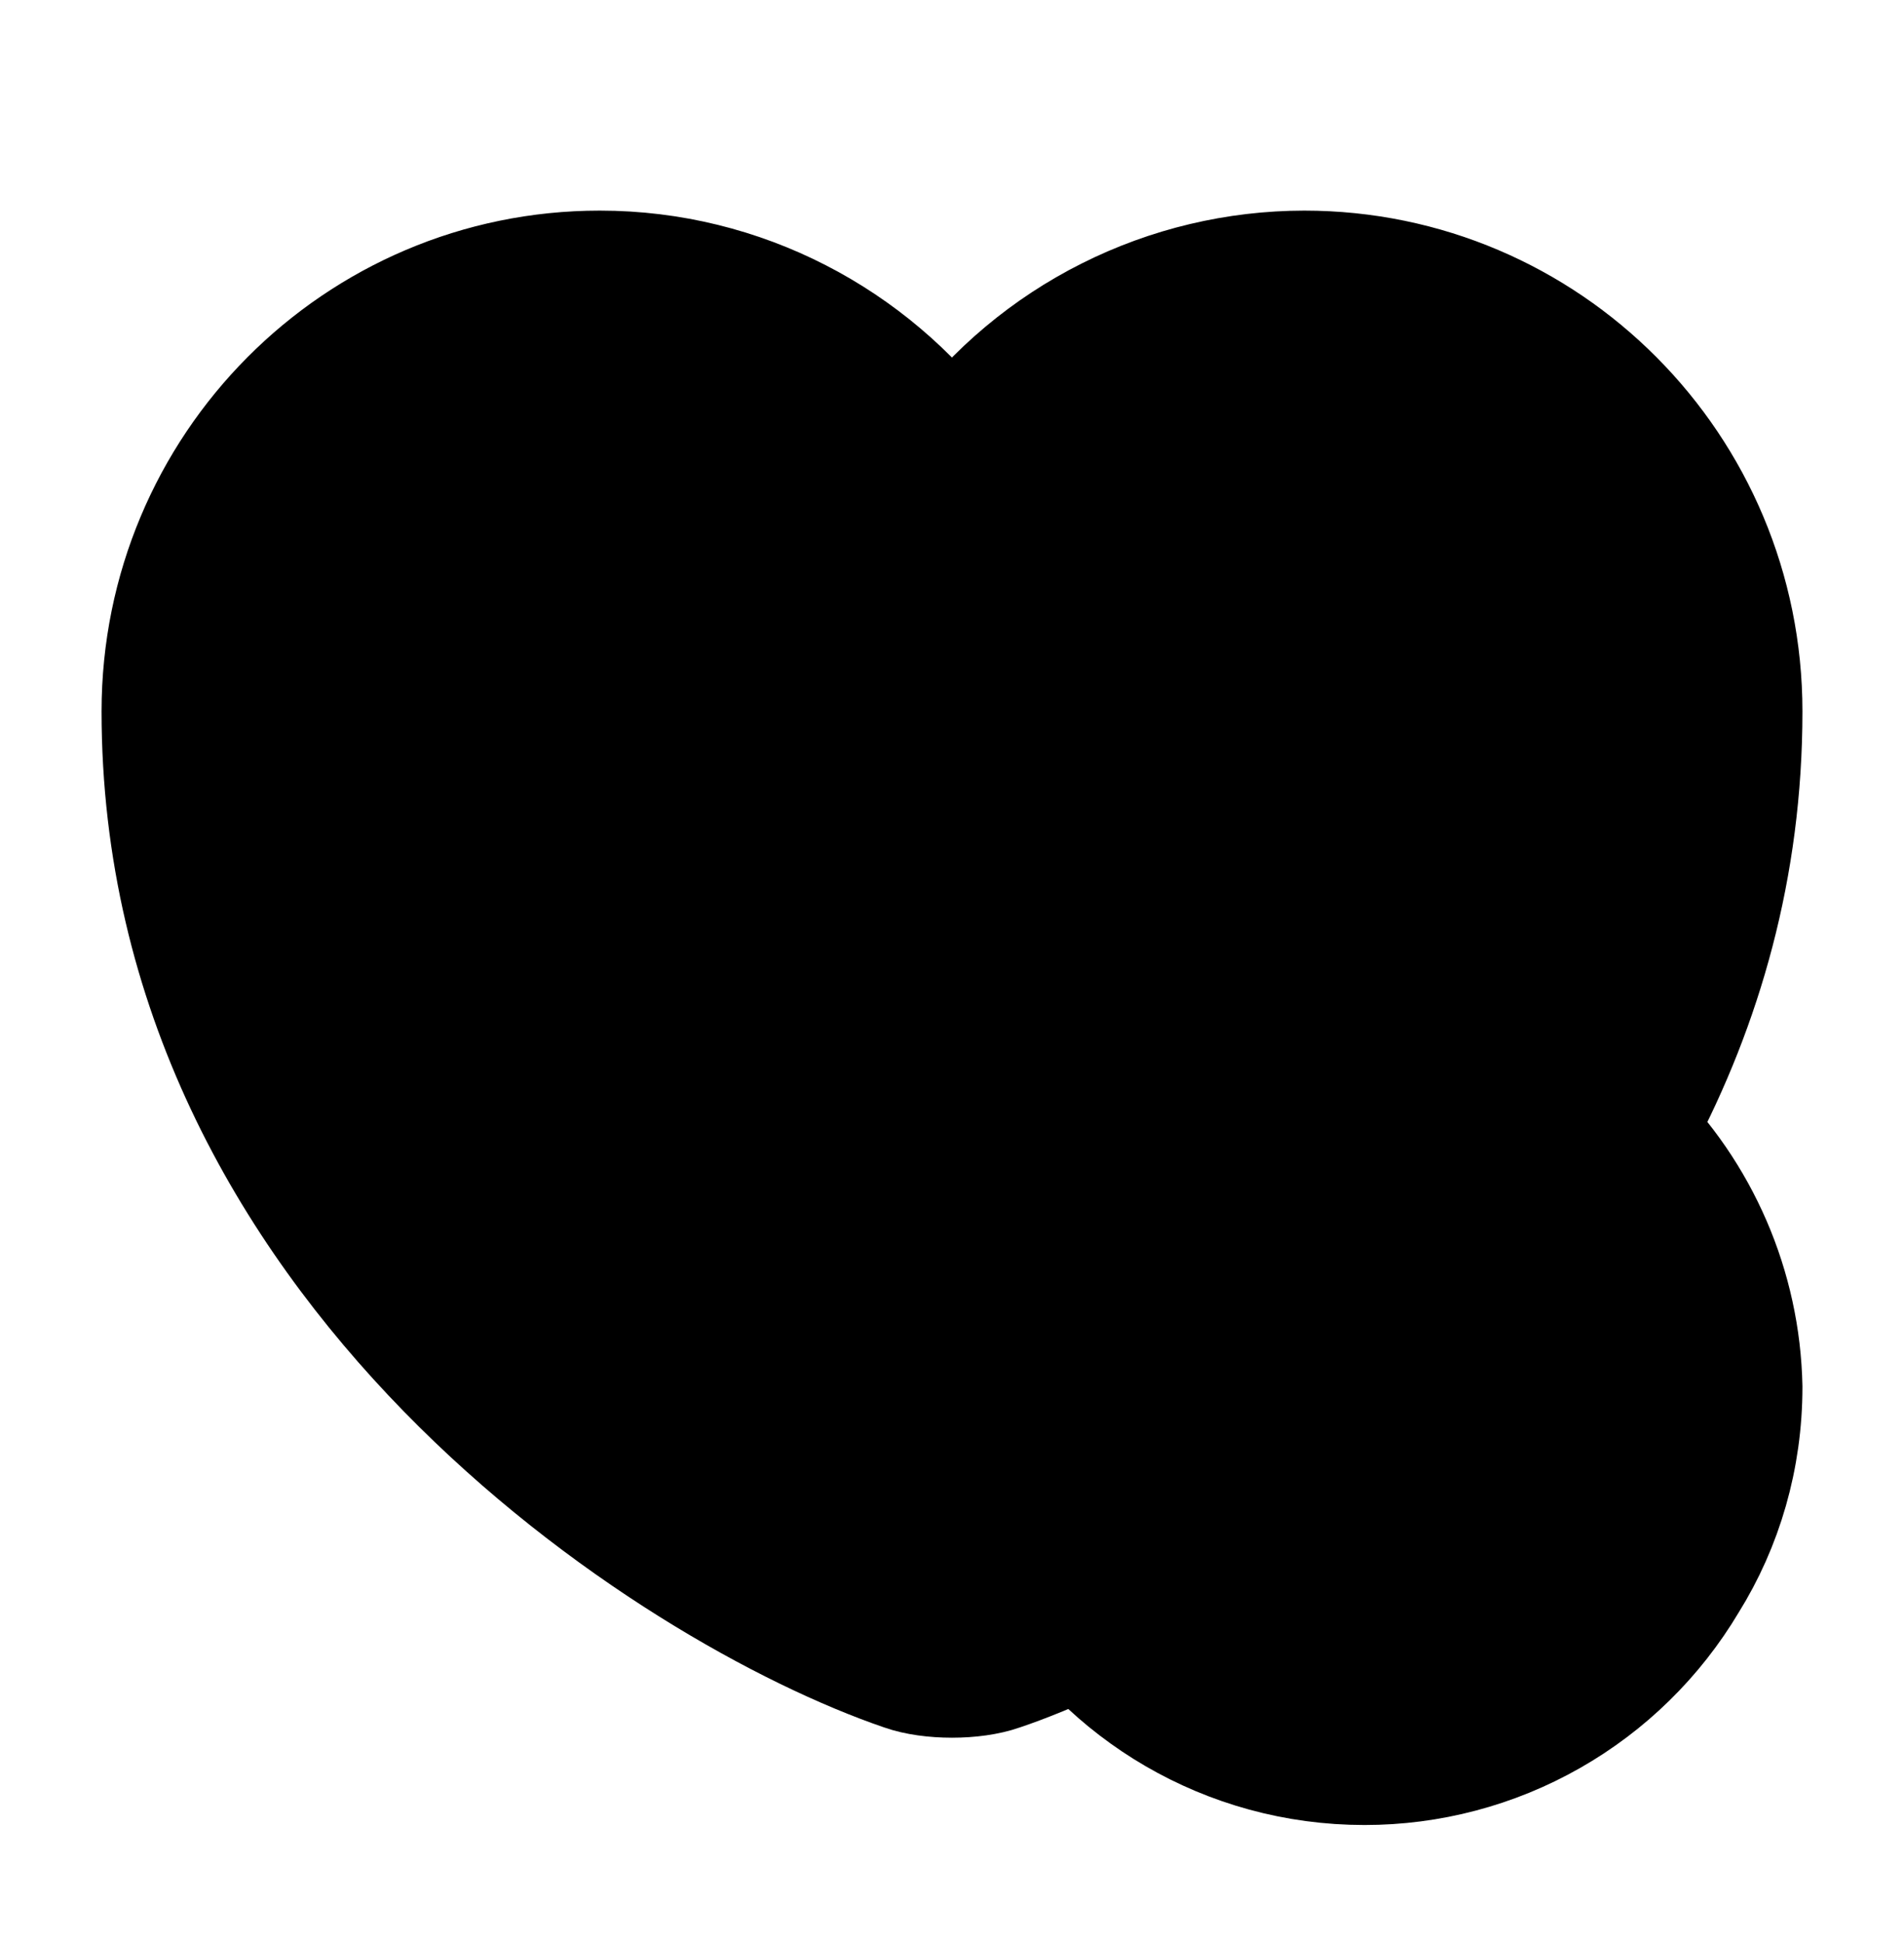 <svg width="50" height="51" viewBox="0 0 50 51" fill="rgb(0,0,0)" xmlns="http://www.w3.org/2000/svg">
<path d="M45.833 36.403C45.833 38.278 45.312 40.049 44.375 41.549C43.494 43.029 42.244 44.255 40.746 45.106C39.249 45.957 37.556 46.404 35.833 46.403C32.188 46.403 29 44.444 27.292 41.549C26.375 40.049 25.833 38.278 25.833 36.403C25.887 33.786 26.964 31.294 28.833 29.463C30.703 27.631 33.216 26.605 35.833 26.605C38.451 26.605 40.964 27.631 42.833 29.463C44.703 31.294 45.78 33.786 45.833 36.403V36.403Z" stroke="black" stroke-width="3" stroke-miterlimit="10" stroke-linecap="round" stroke-linejoin="round"/>
<path d="M31.938 36.403L34.396 38.861L39.729 33.944" stroke="black" stroke-width="3" stroke-linecap="round" stroke-linejoin="round"/>
<path d="M45.833 18.674C45.833 22.778 44.771 26.403 43.104 29.549C42.171 28.556 41.044 27.765 39.794 27.224C38.544 26.683 37.196 26.404 35.833 26.403C30.312 26.403 25.833 30.882 25.833 36.403C25.833 38.965 26.812 41.299 28.396 43.069C27.625 43.424 26.917 43.715 26.292 43.924C25.583 44.174 24.417 44.174 23.708 43.924C17.667 41.861 4.167 33.257 4.167 18.674C4.167 12.236 9.354 7.028 15.75 7.028C19.521 7.028 22.896 8.861 25 11.674C26.075 10.234 27.47 9.064 29.076 8.258C30.682 7.451 32.453 7.03 34.25 7.028C40.646 7.028 45.833 12.236 45.833 18.674Z" stroke="black" stroke-width="3" stroke-linecap="round" stroke-linejoin="round"/>
</svg>
